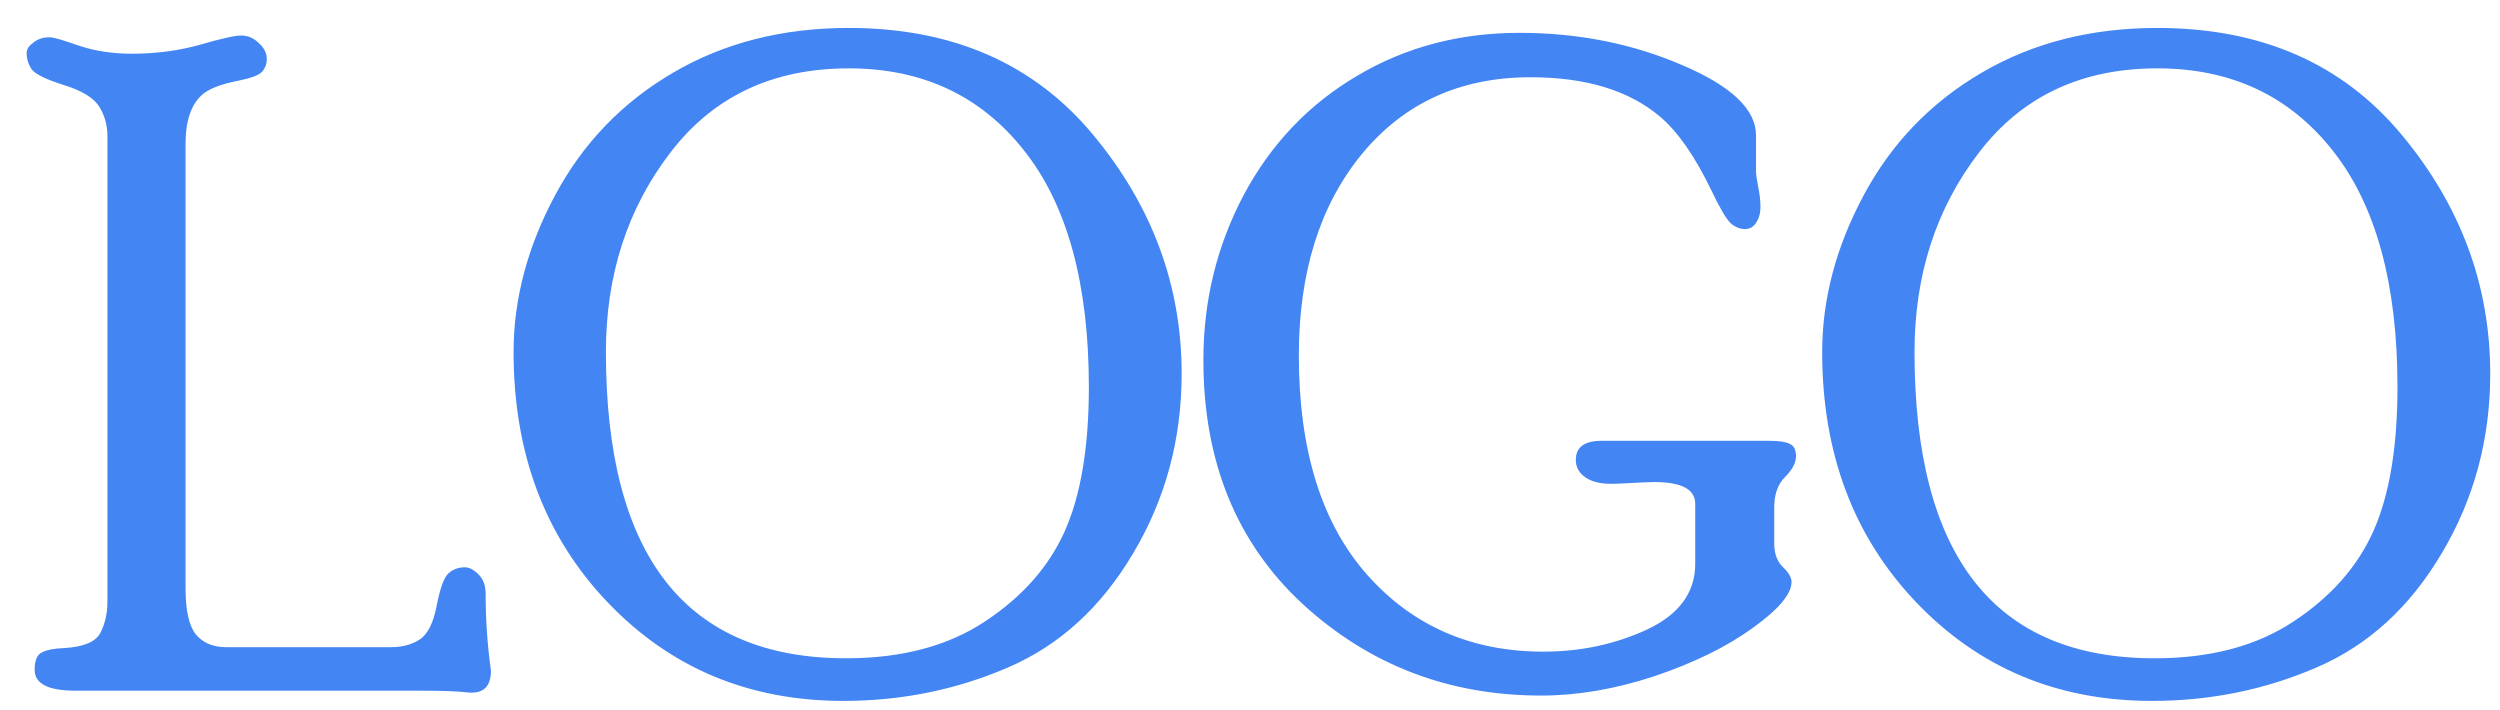 <svg width="88" height="25" viewBox="0 0 88 25" fill="none" xmlns="http://www.w3.org/2000/svg">
<path d="M13.766 22.781C14.151 22.781 14.484 22.693 14.766 22.516C15.057 22.328 15.26 21.922 15.375 21.297C15.5 20.672 15.641 20.297 15.797 20.172C15.953 20.037 16.141 19.969 16.359 19.969C16.516 19.969 16.677 20.052 16.844 20.219C17.01 20.385 17.094 20.609 17.094 20.891C17.094 21.797 17.156 22.703 17.281 23.609C17.281 24.172 17.01 24.427 16.469 24.375C16.115 24.333 15.568 24.312 14.828 24.312H2.656C1.698 24.312 1.219 24.068 1.219 23.578C1.219 23.255 1.302 23.052 1.469 22.969C1.646 22.875 1.911 22.823 2.266 22.812C2.943 22.771 3.365 22.594 3.531 22.281C3.698 21.958 3.781 21.594 3.781 21.188V4.797C3.781 4.411 3.688 4.068 3.5 3.766C3.312 3.453 2.901 3.198 2.266 3C1.641 2.802 1.26 2.62 1.125 2.453C1 2.276 0.938 2.078 0.938 1.859C0.938 1.734 1.016 1.615 1.172 1.5C1.328 1.375 1.516 1.312 1.734 1.312C1.88 1.312 2.229 1.411 2.781 1.609C3.344 1.797 3.964 1.891 4.641 1.891C5.484 1.891 6.281 1.786 7.031 1.578C7.781 1.359 8.266 1.25 8.484 1.25C8.724 1.25 8.932 1.339 9.109 1.516C9.297 1.682 9.391 1.87 9.391 2.078C9.391 2.255 9.333 2.406 9.219 2.531C9.115 2.646 8.833 2.75 8.375 2.844C7.792 2.958 7.38 3.115 7.141 3.312C6.734 3.656 6.531 4.24 6.531 5.062V20.703C6.531 21.484 6.651 22.026 6.891 22.328C7.141 22.63 7.5 22.781 7.969 22.781H13.766ZM29.875 0.984C33.521 0.984 36.385 2.234 38.469 4.734C40.552 7.234 41.594 10.042 41.594 13.156C41.594 15.458 41.026 17.562 39.891 19.469C38.766 21.375 37.292 22.719 35.469 23.5C33.656 24.281 31.729 24.672 29.688 24.672C26.365 24.672 23.599 23.516 21.391 21.203C19.182 18.891 18.078 15.953 18.078 12.391C18.078 10.526 18.568 8.682 19.547 6.859C20.526 5.036 21.906 3.604 23.688 2.562C25.479 1.51 27.542 0.984 29.875 0.984ZM29.781 23.172C31.74 23.172 33.37 22.74 34.672 21.875C35.984 21.01 36.922 19.948 37.484 18.688C38.047 17.417 38.328 15.729 38.328 13.625C38.328 9.99 37.568 7.214 36.047 5.297C34.526 3.37 32.469 2.406 29.875 2.406C27.198 2.406 25.104 3.396 23.594 5.375C22.083 7.344 21.328 9.682 21.328 12.391C21.328 19.578 24.146 23.172 29.781 23.172ZM62.25 15.516C62.615 15.516 62.865 15.552 63 15.625C63.146 15.688 63.219 15.833 63.219 16.062C63.219 16.292 63.089 16.537 62.828 16.797C62.578 17.047 62.453 17.401 62.453 17.859V19.141C62.453 19.484 62.552 19.755 62.75 19.953C62.958 20.151 63.062 20.328 63.062 20.484C63.062 20.912 62.604 21.453 61.688 22.109C60.781 22.766 59.635 23.328 58.25 23.797C56.865 24.255 55.531 24.484 54.25 24.484C51 24.484 48.203 23.412 45.859 21.266C43.526 19.109 42.359 16.245 42.359 12.672C42.359 10.588 42.833 8.651 43.781 6.859C44.74 5.068 46.068 3.672 47.766 2.672C49.464 1.661 51.37 1.156 53.484 1.156C55.536 1.156 57.438 1.531 59.188 2.281C60.938 3.021 61.812 3.849 61.812 4.766V6.016C61.812 6.141 61.839 6.333 61.891 6.594C61.943 6.844 61.969 7.078 61.969 7.297C61.969 7.505 61.917 7.688 61.812 7.844C61.719 7.99 61.589 8.062 61.422 8.062C61.245 8.062 61.078 7.995 60.922 7.859C60.766 7.714 60.536 7.323 60.234 6.688C59.661 5.5 59.062 4.641 58.438 4.109C57.344 3.182 55.823 2.719 53.875 2.719C51.406 2.719 49.427 3.62 47.938 5.422C46.458 7.224 45.719 9.589 45.719 12.516C45.719 15.849 46.521 18.422 48.125 20.234C49.729 22.037 51.797 22.938 54.328 22.938C55.641 22.938 56.859 22.677 57.984 22.156C59.109 21.625 59.672 20.854 59.672 19.844V17.734C59.672 17.224 59.193 16.969 58.234 16.969C58.068 16.969 57.807 16.979 57.453 17C57.109 17.021 56.865 17.031 56.719 17.031C56.323 17.031 56.016 16.953 55.797 16.797C55.578 16.641 55.469 16.438 55.469 16.188C55.469 15.74 55.771 15.516 56.375 15.516H62.25ZM75.938 0.984C79.583 0.984 82.448 2.234 84.531 4.734C86.615 7.234 87.656 10.042 87.656 13.156C87.656 15.458 87.088 17.562 85.953 19.469C84.828 21.375 83.354 22.719 81.531 23.5C79.719 24.281 77.792 24.672 75.75 24.672C72.427 24.672 69.662 23.516 67.453 21.203C65.245 18.891 64.141 15.953 64.141 12.391C64.141 10.526 64.63 8.682 65.609 6.859C66.588 5.036 67.969 3.604 69.75 2.562C71.542 1.51 73.604 0.984 75.938 0.984ZM75.844 23.172C77.802 23.172 79.432 22.74 80.734 21.875C82.047 21.01 82.984 19.948 83.547 18.688C84.109 17.417 84.391 15.729 84.391 13.625C84.391 9.99 83.63 7.214 82.109 5.297C80.588 3.37 78.531 2.406 75.938 2.406C73.26 2.406 71.167 3.396 69.656 5.375C68.146 7.344 67.391 9.682 67.391 12.391C67.391 19.578 70.208 23.172 75.844 23.172Z" fill="#4285F3"/>
</svg>
